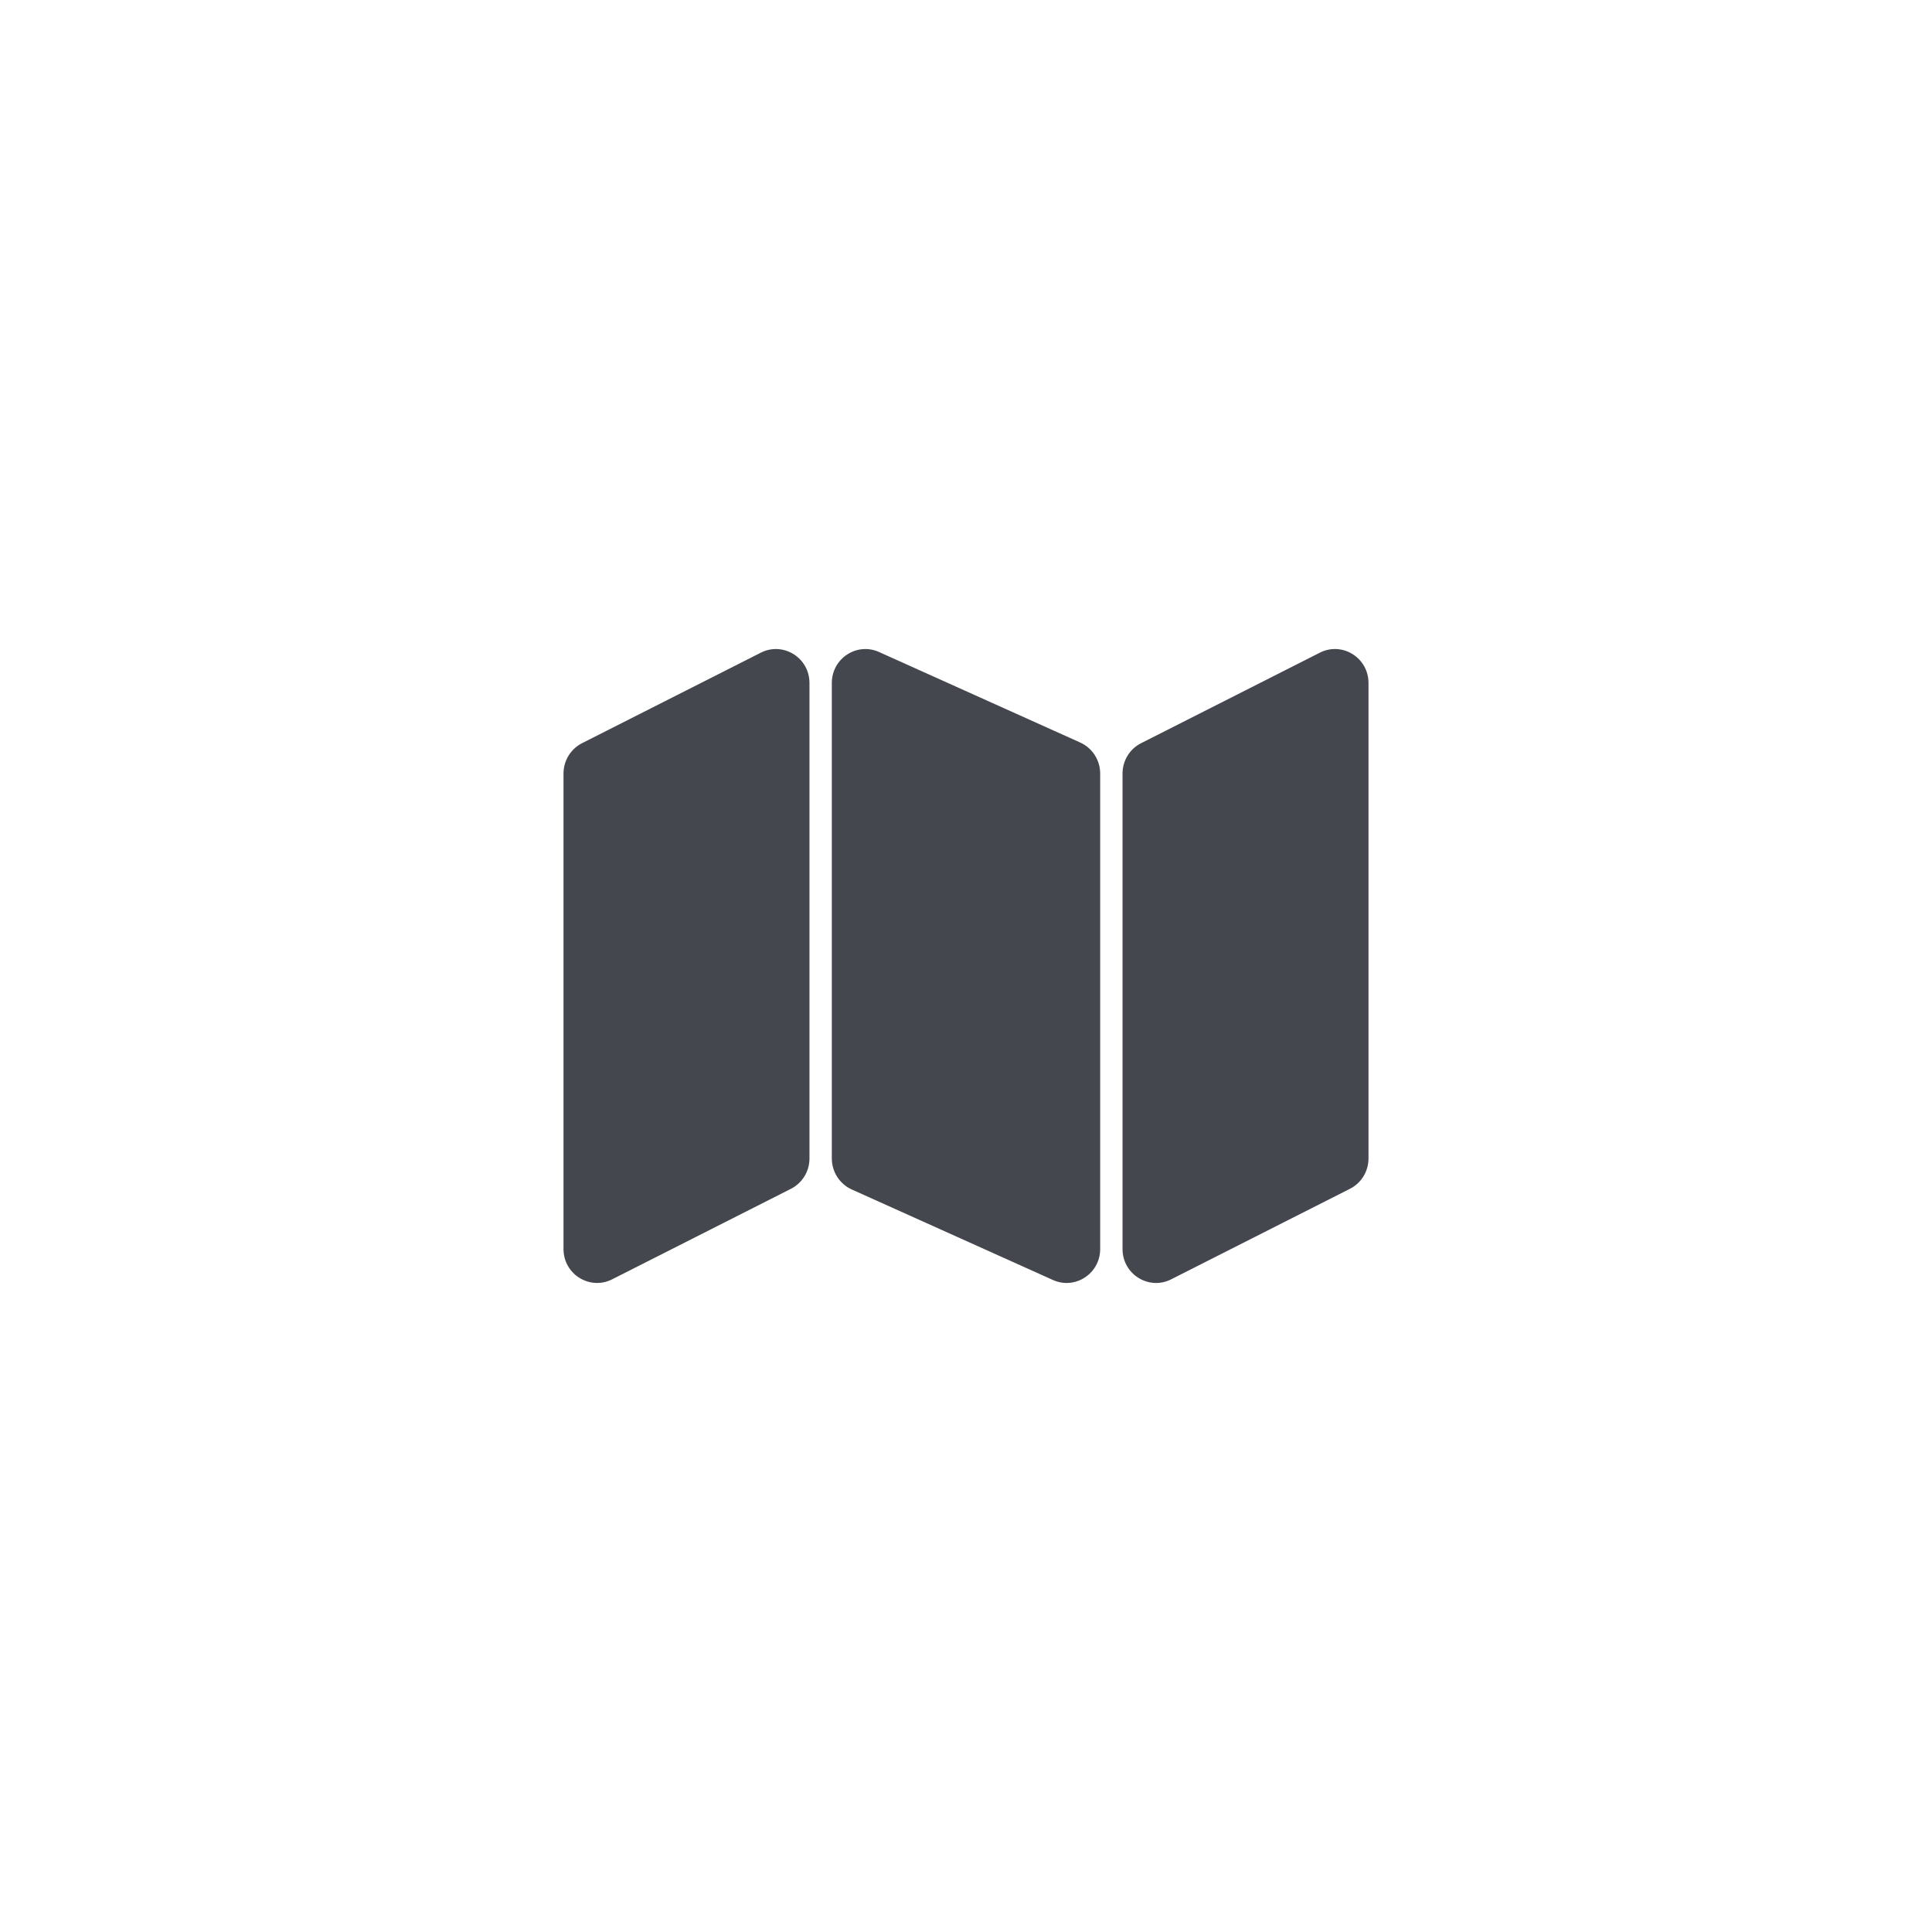 <svg xmlns="http://www.w3.org/2000/svg" xmlns:xlink="http://www.w3.org/1999/xlink" width="60" height="60" viewBox="0 0 60 60">
    <g fill="none" fill-rule="evenodd">
        <path d="M0 0H40V40H0z"/>
        <g transform="translate(17 20)">
	    <path fill="#45474e" fill-rule="nonzero" d="M25.5 1.212v14.764c0 .4-.223.765-.576.943l-5.555 2.813c-.685.347-1.508-.152-1.508-.944V4.024c0-.4.223-.765.576-.943L23.992.268c.686-.347 1.508.152 1.508.944zM16.548 3.06L10.298.248c-.684-.308-1.465.196-1.465.964v14.764c0 .417.243.794.619.964l6.25 2.812c.684.308 1.465-.196 1.465-.964V4.024c0-.417-.243-.794-.619-.964zM6.631.268L1.076 3.08C.723 3.26.5 3.624.5 4.023v14.765c0 .792.822 1.29 1.508.944l5.555-2.812c.353-.179.576-.544.576-.943V1.212c0-.792-.823-1.29-1.508-.944z"/>
        </g>
    </g>
</svg>
